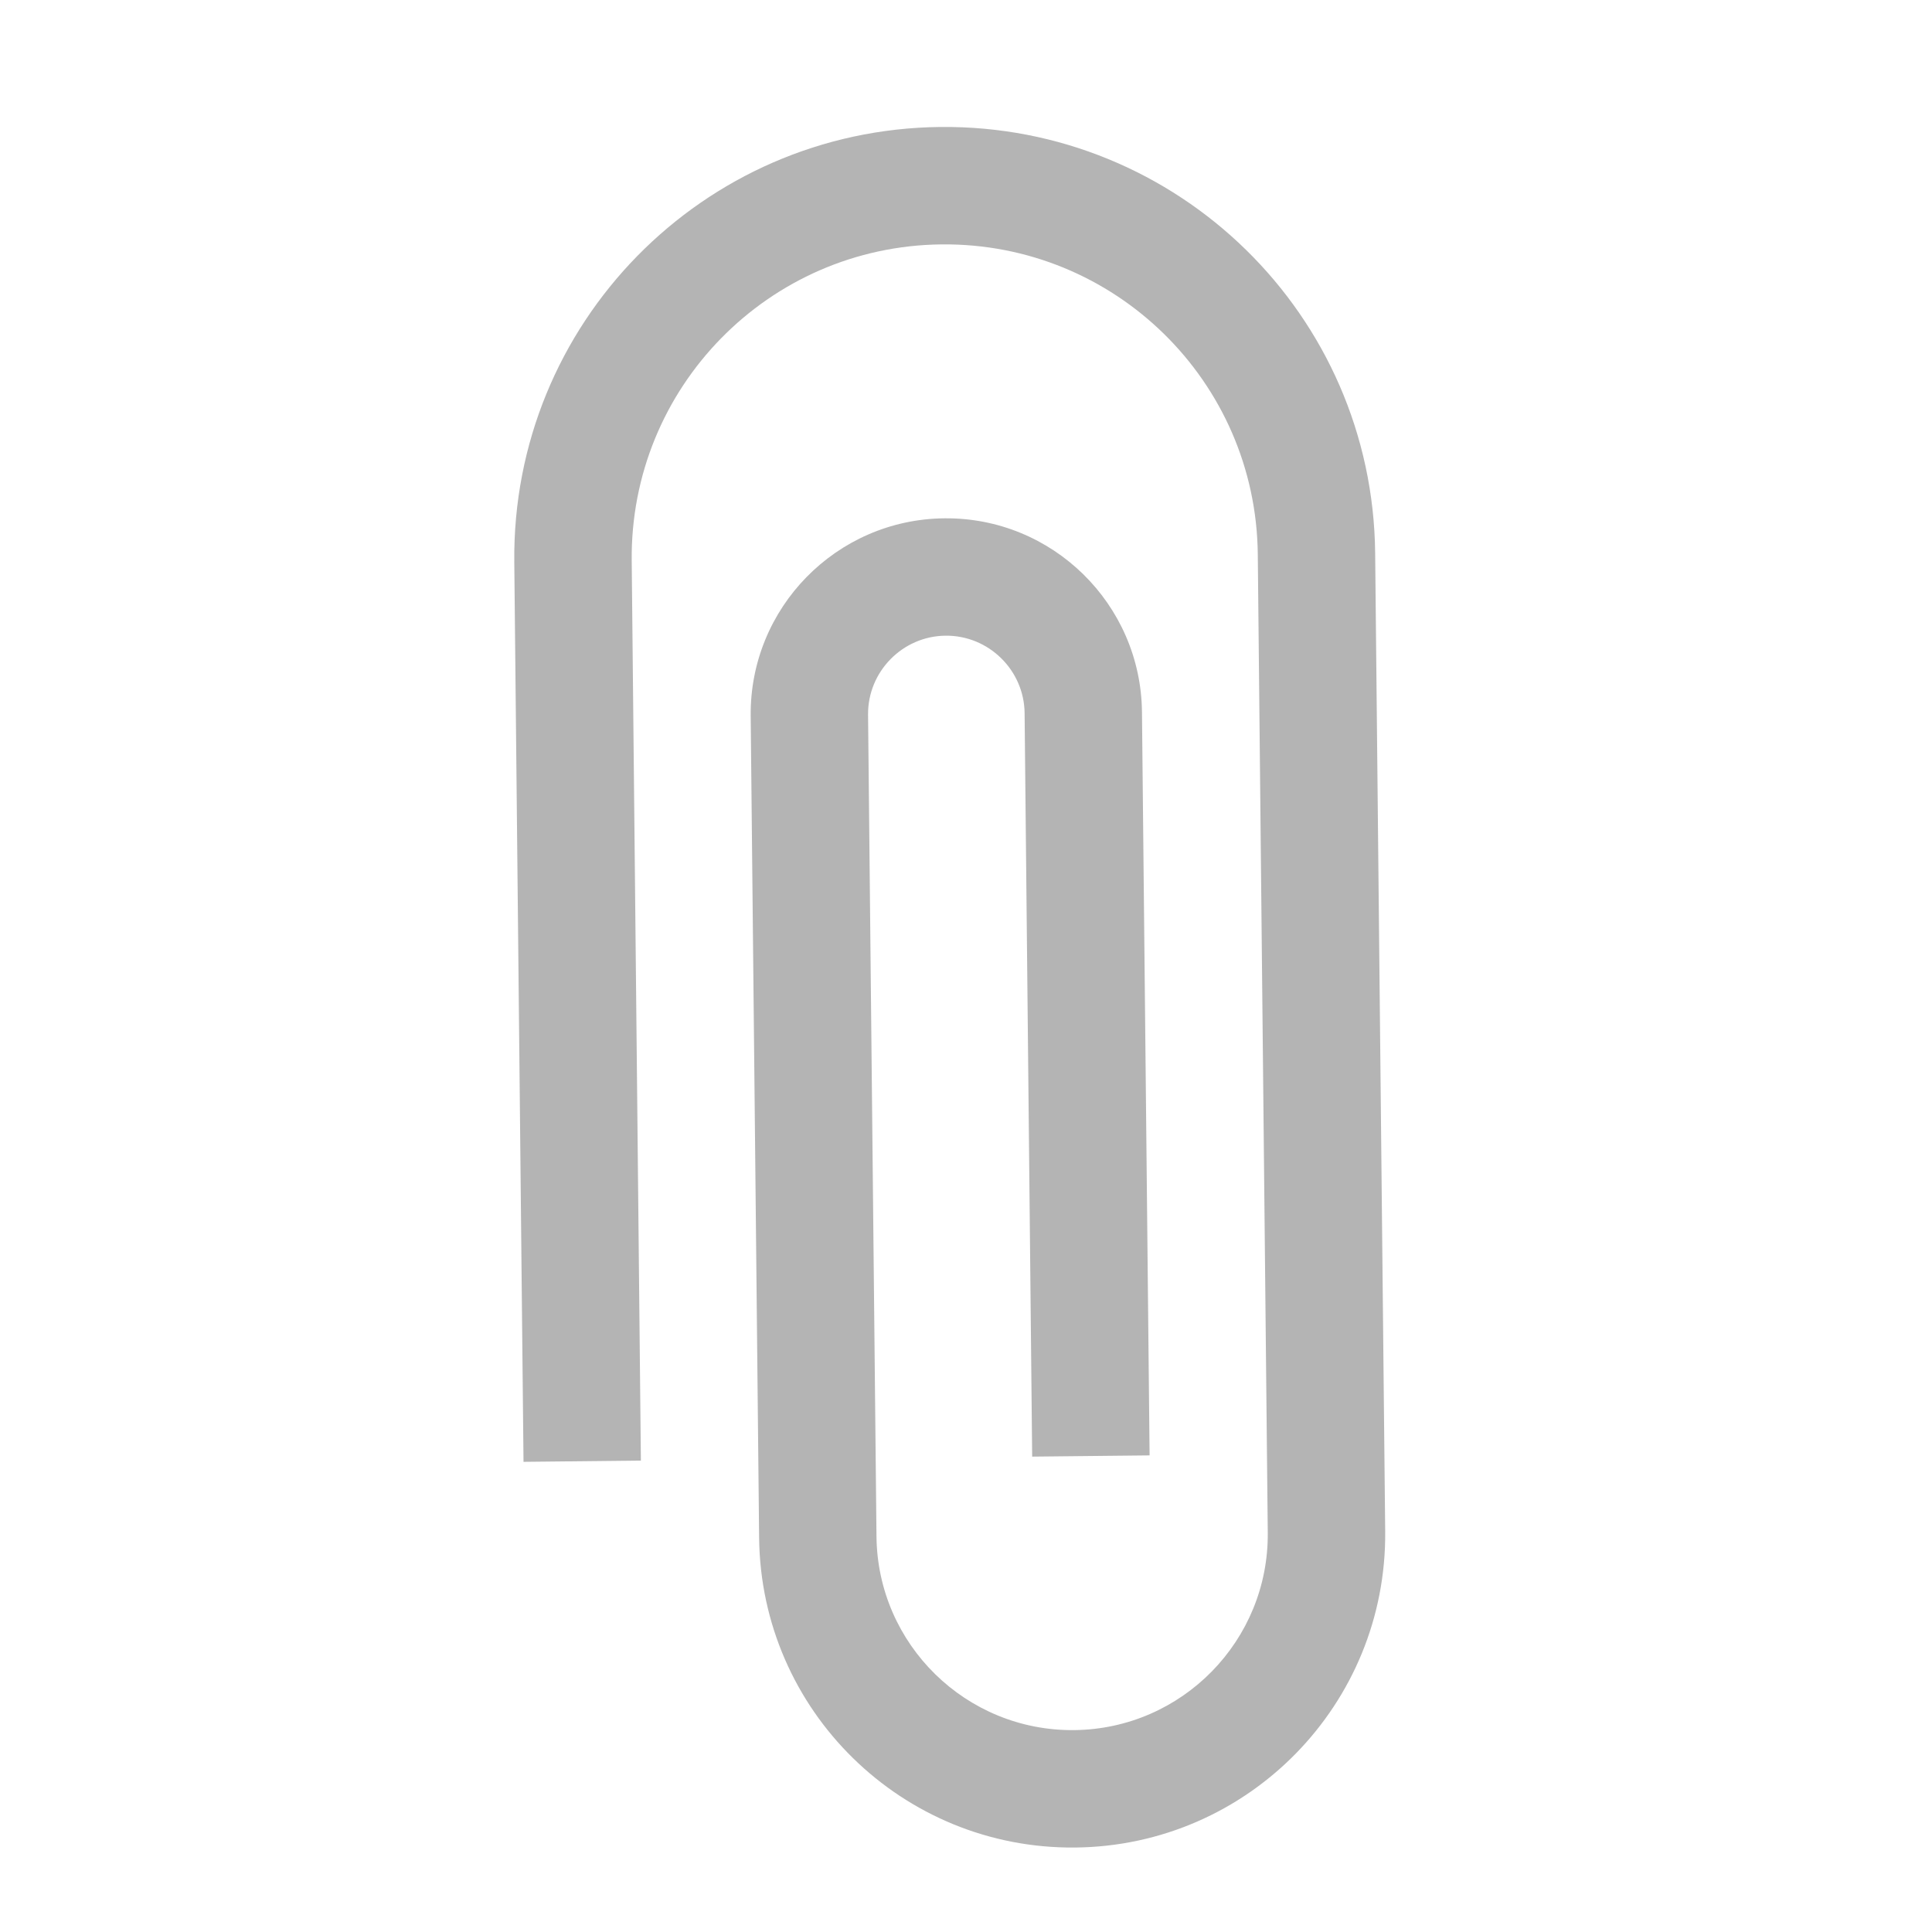 <svg width="36" height="36" viewBox="0 0 36 36" fill="none" xmlns="http://www.w3.org/2000/svg">
<path d="M11.942 27.216L11.771 10.447C11.738 7.224 14.321 4.587 17.544 4.554C20.767 4.521 23.404 7.104 23.437 10.327L23.623 28.555C23.644 30.568 22.027 32.218 20.015 32.238C18.002 32.259 16.352 30.642 16.332 28.63L16.175 13.318C16.167 12.516 16.816 11.853 17.619 11.845C18.421 11.837 19.084 12.486 19.092 13.289L19.233 27.142L21.421 27.119L21.279 13.266C21.258 11.254 19.608 9.637 17.596 9.658C15.584 9.678 13.967 11.328 13.988 13.341L14.145 28.652C14.177 31.875 16.814 34.459 20.037 34.426C23.26 34.393 25.843 31.756 25.811 28.533L25.624 10.305C25.579 5.872 21.955 2.321 17.521 2.366C13.088 2.412 9.538 6.036 9.583 10.469L9.755 27.239L11.942 27.216Z" fill="#B4B4B4"/>
</svg>
